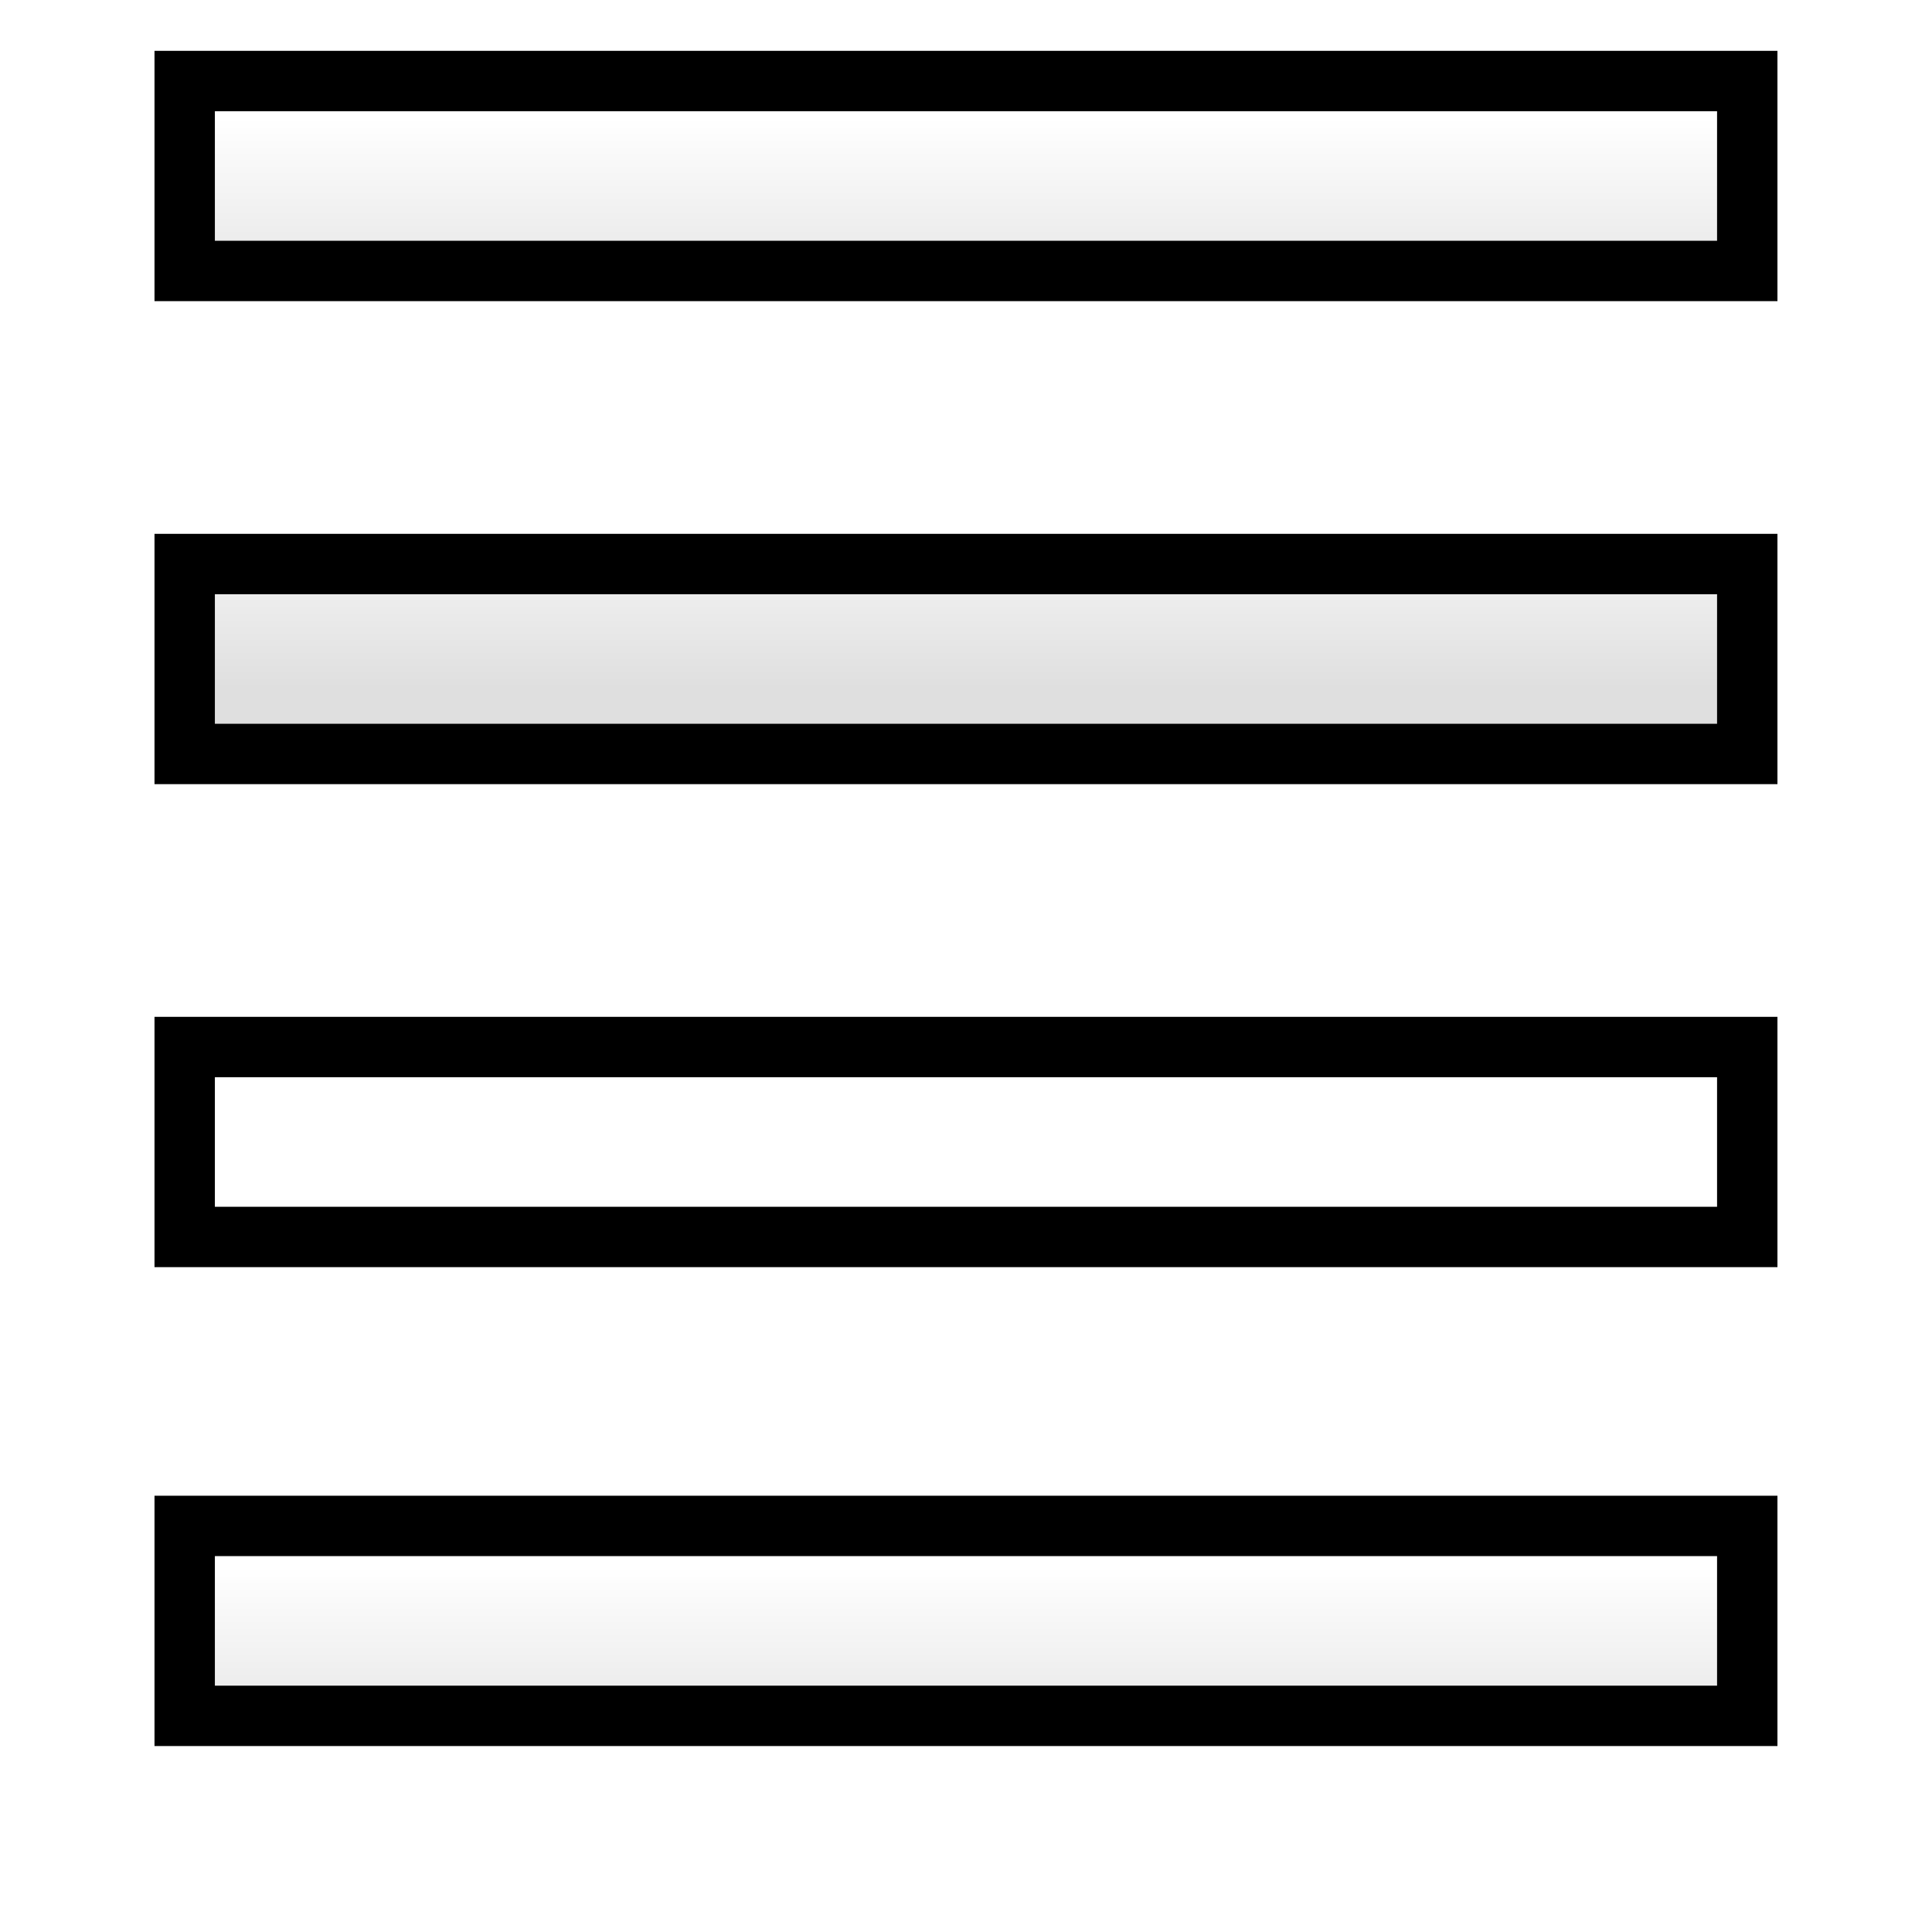 <?xml version="1.0" encoding="UTF-8"?>
<svg version="1.1" viewBox="0 0 32 32" xmlns="http://www.w3.org/2000/svg" xmlns:xlink="http://www.w3.org/1999/xlink">
<defs>
<linearGradient id="shade">
<stop stop-opacity=".125" offset="0"/>
<stop stop-opacity="0" offset="1"/>
</linearGradient>
<linearGradient id="linearGradient8103" x1="6.915" x2="6.915" y1="10.576" y2="-.814" gradientTransform="matrix(2.483 0 0 .302 -3.863 2.2)" gradientUnits="userSpaceOnUse" xlink:href="#shade"/>
<linearGradient id="linearGradient21604" x1="6.915" x2="6.915" y1="10.576" y2="-.814" gradientTransform="matrix(2.483 0 0 .302 -3.863 8.2)" gradientUnits="userSpaceOnUse" xlink:href="#shade"/>
<linearGradient id="linearGradient21612" x1="6.915" x2="6.915" y1="10.576" y2="-.814" gradientTransform="matrix(2.483 0 0 .302 -3.863 20.2)" gradientUnits="userSpaceOnUse" xlink:href="#shade"/>
<linearGradient id="linearGradient21616" x1="6.915" x2="6.915" y1="10.576" y2="-.814" gradientTransform="matrix(2.483 0 0 .302 -3.863 26.2)" gradientUnits="userSpaceOnUse" xlink:href="#shade"/>
</defs>
<g stroke="#000">
<rect x="3.059" y="1.342" width="25.881" height="3.146" fill="url(#linearGradient8103)"/>
<rect x="3.059" y="9.342" width="25.881" height="3.146" fill="url(#linearGradient21604)"/>
<rect x="3.059" y="17.342" width="25.881" height="3.146" fill="url(#linearGradient21612)"/>
<rect x="3.059" y="25.274" width="25.881" height="3.146" fill="url(#linearGradient21616)"/>
</g>
</svg>
